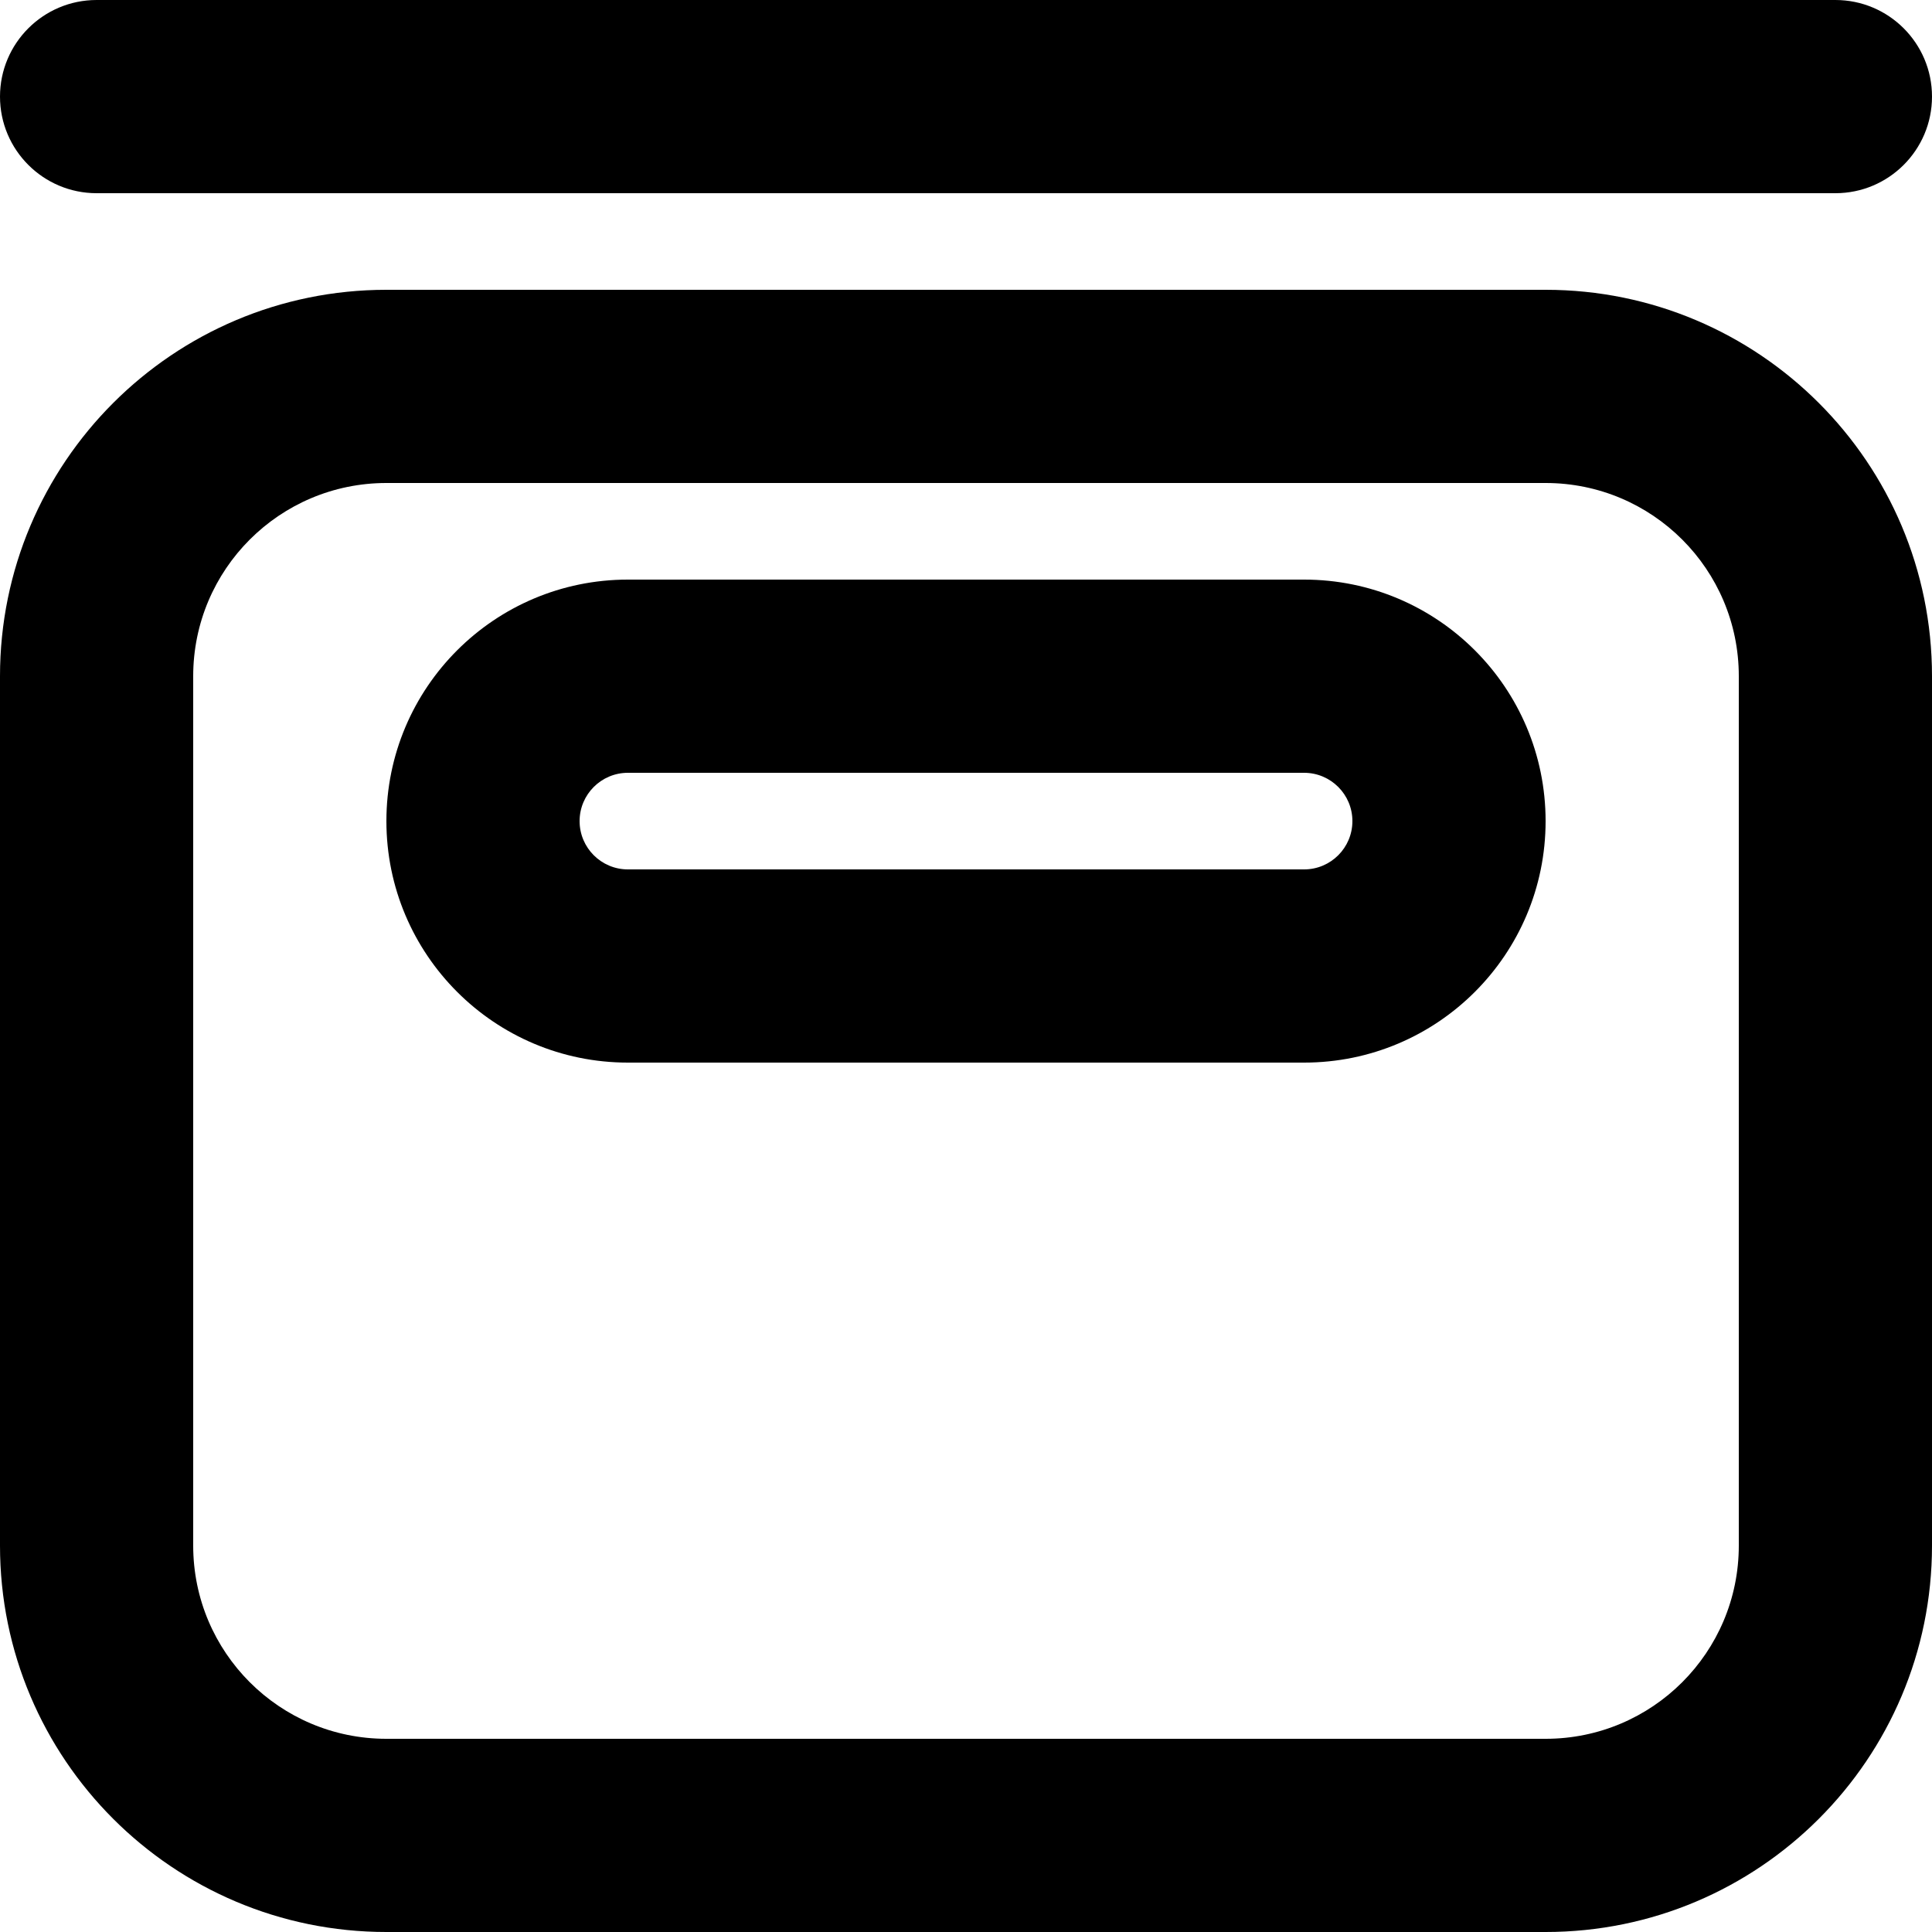<svg width="20" height="20" viewBox="0 0 20 20" fill="none" xmlns="http://www.w3.org/2000/svg">
<path fill-rule="evenodd" clip-rule="evenodd" d="M0 7C0 4.791 1.791 3 4 3H10V2H1C0.448 2 0 1.552 0 1V1C0 0.448 0.448 0 1 0H19C19.552 0 20 0.448 20 1V1C20 1.552 19.552 2 19 2H10V3H13V5H10V6H13.5C14.881 6 16 7.119 16 8.5V8.5C16 9.881 14.881 11 13.5 11H10V9H13.5C13.776 9 14 8.776 14 8.5V8.5C14 8.224 13.776 8 13.5 8H6.5C6.224 8 6 8.224 6 8.5V8.5C6 8.776 6.224 9 6.5 9H10V11H6.5C5.119 11 4 9.881 4 8.5V8.5C4 7.119 5.119 6 6.5 6H10V5H4C2.895 5 2 5.895 2 7V16C2 17.105 2.895 18 4 18H16C17.105 18 18 17.105 18 16V7C18 5.895 17.105 5 16 5H13V3H16C18.209 3 20 4.791 20 7V16C20 18.209 18.209 20 16 20H4C1.791 20 0 18.209 0 16V7Z" fill="black"/>
</svg>
